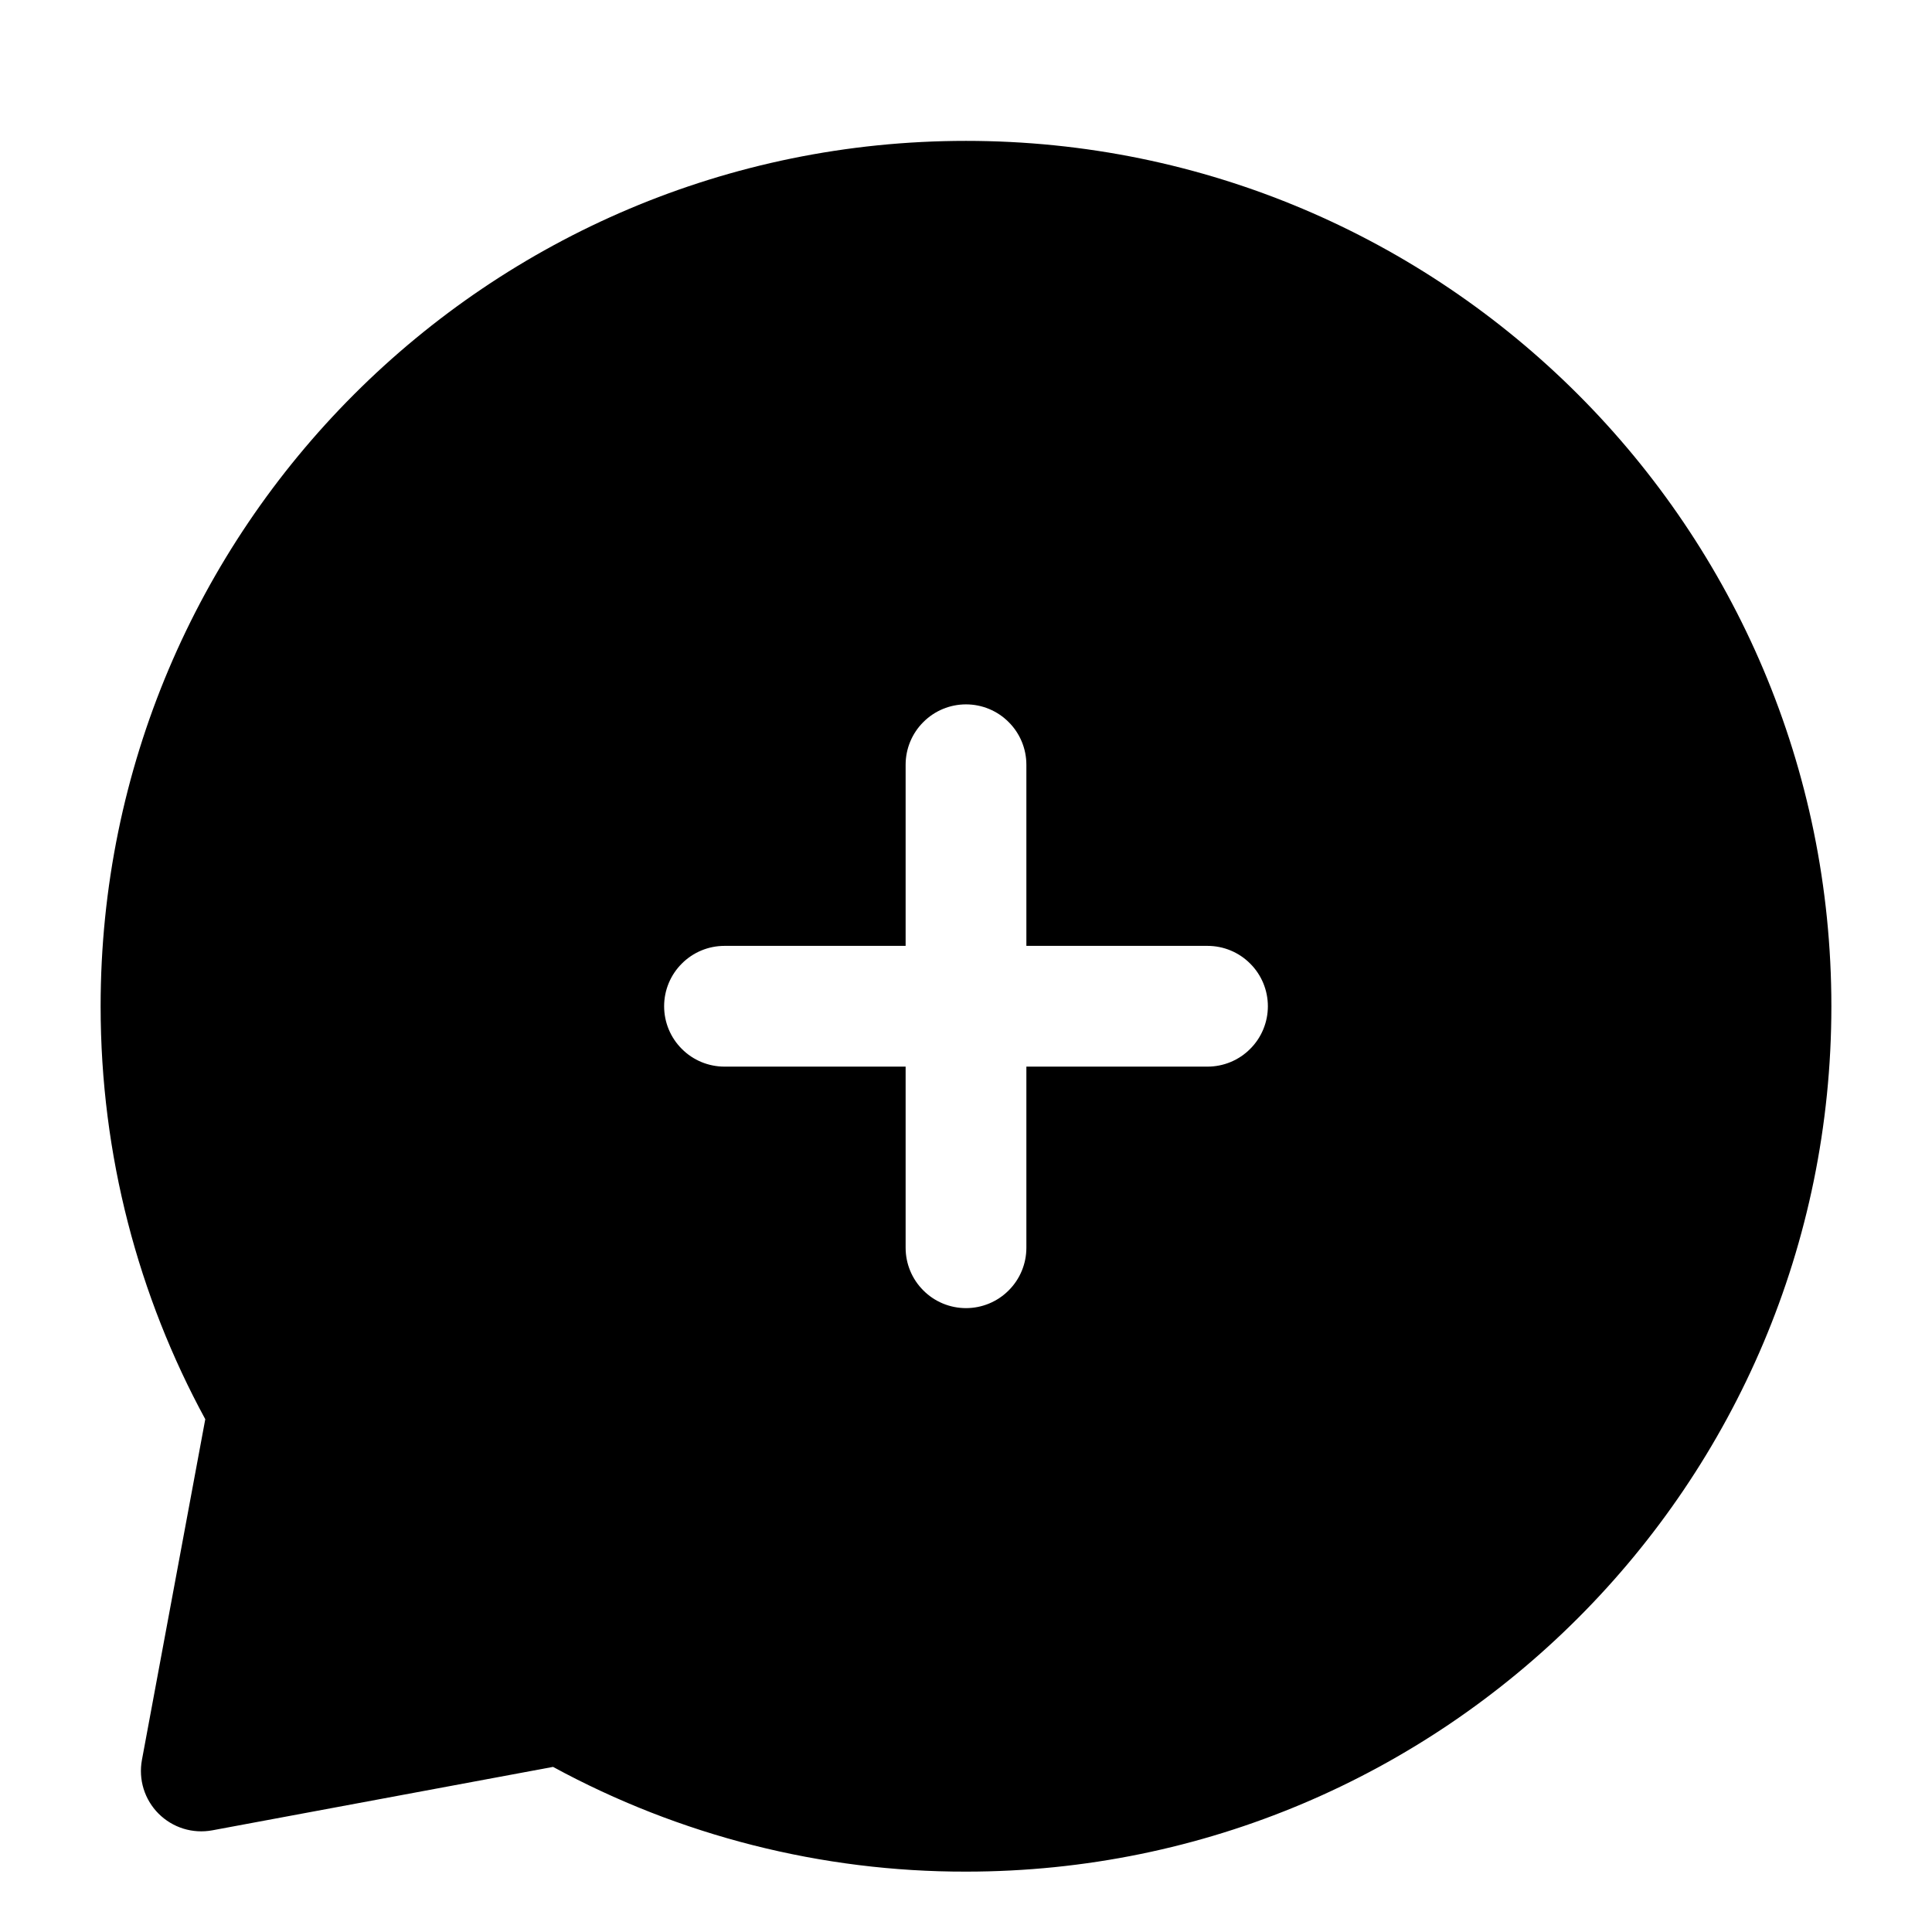 <svg width="100%" height="100%" viewBox="0 0 24 24" fill="none" xmlns="http://www.w3.org/2000/svg">
<path fill-rule="evenodd" clip-rule="evenodd" d="M12 1.75C6.063 1.75 1.25 6.563 1.25 12.5C1.25 14.356 1.721 16.105 2.55 17.63L1.763 21.863C1.741 21.983 1.748 22.106 1.784 22.222C1.82 22.338 1.884 22.444 1.97 22.53C2.056 22.616 2.162 22.68 2.278 22.716C2.394 22.752 2.517 22.759 2.637 22.737L6.87 21.949C8.444 22.805 10.208 23.253 12 23.25C17.937 23.25 22.75 18.437 22.75 12.5C22.75 6.563 17.937 1.75 12 1.75ZM12.75 9.5C12.75 9.301 12.671 9.11 12.53 8.97C12.39 8.829 12.199 8.75 12 8.75C11.801 8.75 11.61 8.829 11.47 8.97C11.329 9.11 11.25 9.301 11.25 9.5V11.75H9C8.801 11.75 8.61 11.829 8.47 11.97C8.329 12.11 8.25 12.301 8.25 12.5C8.25 12.699 8.329 12.89 8.47 13.03C8.61 13.171 8.801 13.25 9 13.25H11.25V15.5C11.25 15.699 11.329 15.89 11.47 16.03C11.61 16.171 11.801 16.25 12 16.25C12.199 16.25 12.39 16.171 12.53 16.03C12.671 15.89 12.75 15.699 12.75 15.5V13.25H15C15.199 13.25 15.39 13.171 15.53 13.03C15.671 12.89 15.75 12.699 15.75 12.5C15.75 12.301 15.671 12.11 15.53 11.97C15.39 11.829 15.199 11.75 15 11.75H12.75V9.5Z" fill="currentColor"/>
</svg>
